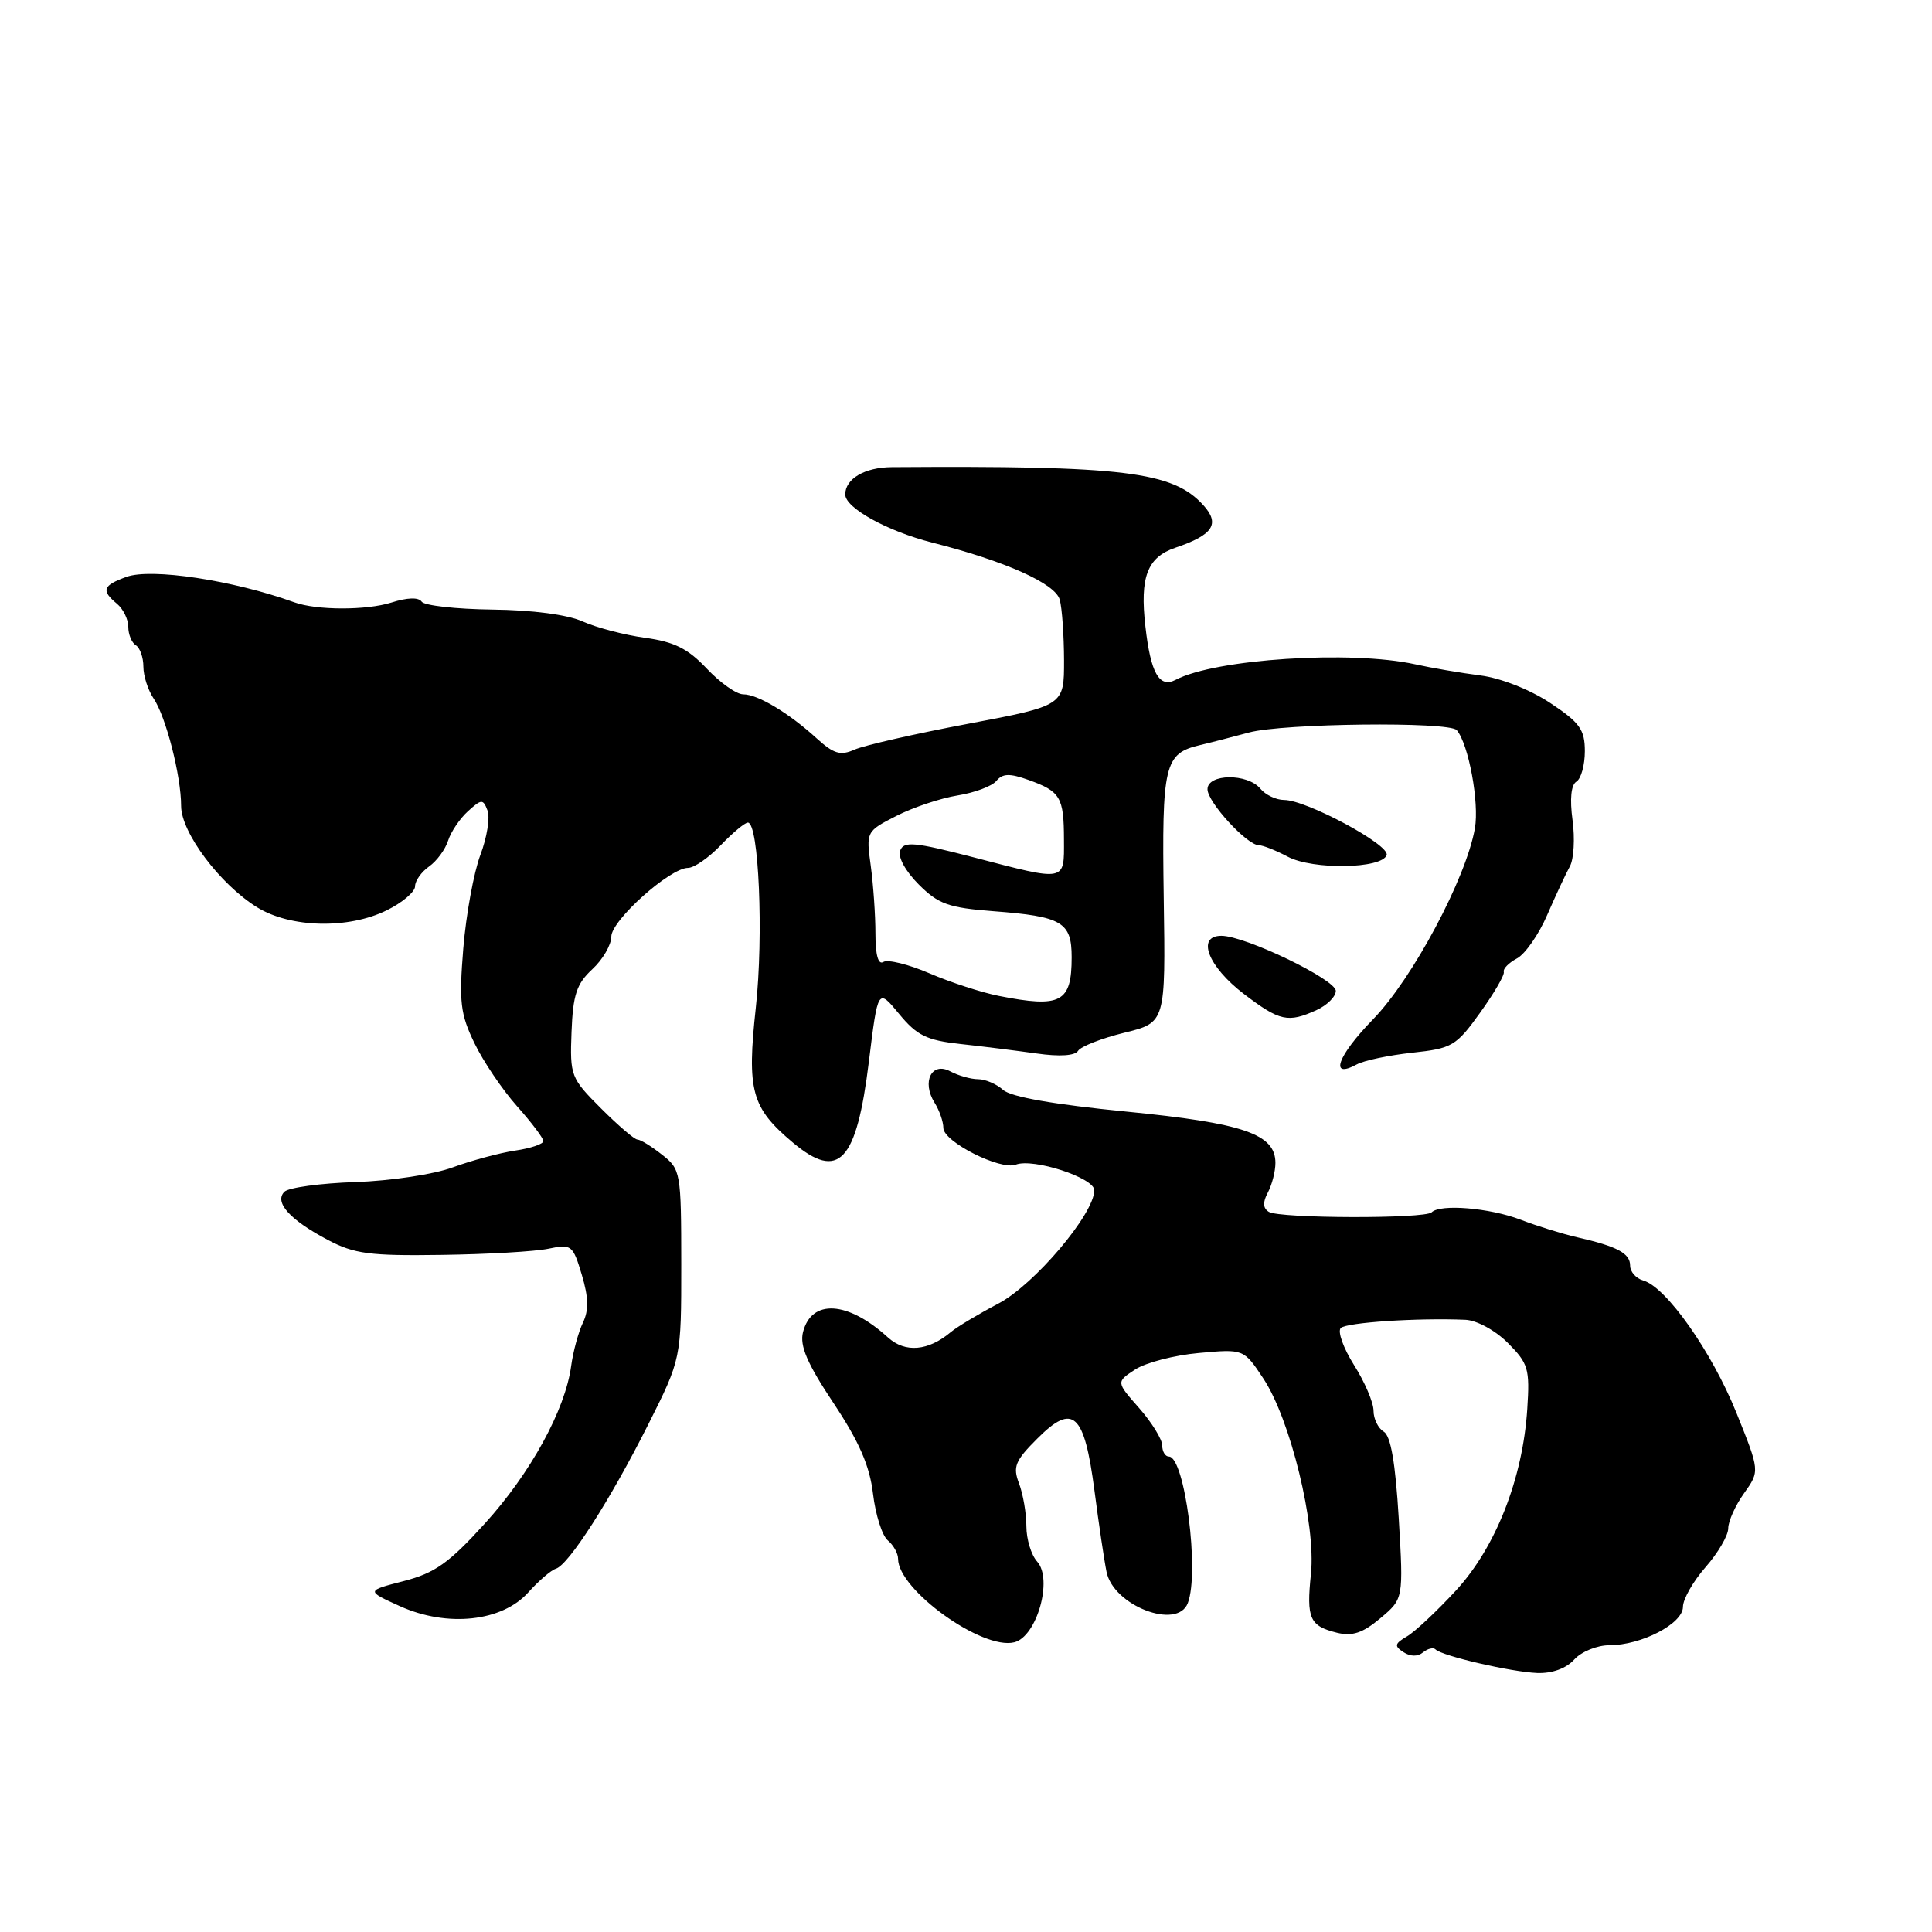 <?xml version="1.0" encoding="UTF-8" standalone="no"?>
<!DOCTYPE svg PUBLIC "-//W3C//DTD SVG 1.1//EN" "http://www.w3.org/Graphics/SVG/1.1/DTD/svg11.dtd" >
<svg xmlns="http://www.w3.org/2000/svg" xmlns:xlink="http://www.w3.org/1999/xlink" version="1.1" viewBox="0 0 256 256">
 <g >
 <path fill="currentColor"
d=" M 208.59 219.90 C 209.54 218.85 211.63 218.00 213.25 218.00 C 217.51 218.00 223.00 215.14 223.00 212.92 C 223.00 211.90 224.35 209.53 226.00 207.65 C 227.65 205.77 229.00 203.46 229.00 202.52 C 229.00 201.58 229.94 199.48 231.10 197.86 C 233.19 194.92 233.19 194.92 230.07 187.17 C 226.82 179.12 220.78 170.53 217.75 169.68 C 216.79 169.41 216.00 168.52 216.00 167.70 C 216.00 166.07 214.31 165.16 209.00 163.95 C 207.07 163.51 203.70 162.47 201.50 161.62 C 197.40 160.05 190.83 159.50 189.70 160.64 C 188.82 161.51 169.55 161.46 168.13 160.58 C 167.34 160.09 167.30 159.31 168.00 158.01 C 168.55 156.97 169.00 155.21 169.00 154.09 C 169.00 150.27 164.80 148.82 149.23 147.29 C 139.67 146.35 133.95 145.35 132.92 144.42 C 132.05 143.64 130.56 143.00 129.61 143.00 C 128.65 143.00 126.99 142.53 125.92 141.96 C 123.45 140.64 122.10 143.34 123.84 146.12 C 124.48 147.14 125.00 148.64 125.00 149.46 C 125.00 151.28 132.56 155.11 134.60 154.32 C 136.92 153.43 145.00 156.07 145.00 157.71 C 145.00 160.84 137.06 170.22 132.29 172.73 C 129.66 174.11 126.83 175.81 126.00 176.50 C 123.00 179.03 119.94 179.29 117.66 177.22 C 112.34 172.37 107.52 172.08 106.40 176.53 C 105.95 178.33 106.96 180.68 110.44 185.91 C 113.85 191.04 115.24 194.23 115.68 197.94 C 116.01 200.71 116.89 203.49 117.64 204.11 C 118.39 204.74 119.00 205.83 119.00 206.55 C 119.00 210.65 130.16 218.68 134.40 217.61 C 137.39 216.86 139.54 209.26 137.43 206.92 C 136.64 206.05 136.00 203.94 136.00 202.24 C 136.00 200.53 135.56 197.98 135.03 196.57 C 134.18 194.35 134.50 193.56 137.47 190.60 C 142.20 185.87 143.67 187.22 145.02 197.50 C 145.59 201.90 146.31 206.75 146.62 208.27 C 147.51 212.76 156.01 216.03 157.39 212.42 C 158.97 208.31 156.99 193.00 154.88 193.00 C 154.40 193.00 154.00 192.34 154.00 191.53 C 154.00 190.73 152.63 188.50 150.95 186.59 C 147.89 183.12 147.89 183.12 150.41 181.47 C 151.80 180.56 155.60 179.57 158.86 179.28 C 164.80 178.74 164.80 178.74 167.40 182.66 C 170.99 188.10 174.38 201.99 173.71 208.53 C 173.09 214.48 173.53 215.45 177.17 216.35 C 179.20 216.84 180.58 216.38 182.91 214.42 C 185.97 211.85 185.97 211.85 185.34 201.17 C 184.90 193.82 184.28 190.25 183.35 189.70 C 182.61 189.26 182.00 188.01 182.00 186.93 C 182.00 185.85 180.84 183.12 179.41 180.87 C 177.99 178.61 177.21 176.41 177.66 175.97 C 178.43 175.23 187.87 174.61 194.17 174.88 C 195.69 174.95 198.13 176.28 199.80 177.95 C 202.51 180.67 202.72 181.37 202.37 186.70 C 201.78 195.90 198.19 205.03 192.93 210.74 C 190.42 213.46 187.50 216.21 186.43 216.83 C 184.79 217.79 184.72 218.11 185.97 218.92 C 186.88 219.52 187.86 219.53 188.56 218.95 C 189.18 218.44 189.93 218.26 190.22 218.56 C 191.10 219.43 200.22 221.54 203.69 221.68 C 205.67 221.75 207.52 221.08 208.59 219.90 Z  M 70.00 211.00 C 71.38 209.47 73.02 208.05 73.66 207.86 C 75.37 207.33 80.88 198.72 85.89 188.76 C 90.27 180.04 90.27 180.04 90.27 167.52 C 90.26 155.30 90.20 154.94 87.72 153.00 C 86.33 151.90 84.87 151.00 84.47 151.00 C 84.08 151.00 81.91 149.14 79.63 146.86 C 75.63 142.86 75.51 142.54 75.73 136.75 C 75.92 131.81 76.40 130.36 78.48 128.43 C 79.87 127.15 81.00 125.20 81.00 124.11 C 81.00 121.96 88.76 115.00 91.17 115.00 C 91.97 115.00 93.92 113.65 95.50 112.00 C 97.08 110.35 98.70 109.00 99.10 109.00 C 100.55 109.00 101.19 123.96 100.15 133.51 C 98.95 144.54 99.56 146.77 105.04 151.38 C 111.14 156.51 113.49 154.01 115.13 140.68 C 116.33 130.94 116.33 130.94 119.13 134.34 C 121.49 137.21 122.78 137.84 127.22 138.33 C 130.12 138.64 134.68 139.22 137.35 139.59 C 140.40 140.03 142.45 139.89 142.85 139.24 C 143.21 138.66 145.97 137.58 148.98 136.84 C 154.45 135.50 154.45 135.50 154.20 119.00 C 153.94 101.28 154.28 99.85 159.00 98.73 C 160.38 98.41 163.30 97.65 165.50 97.06 C 170.00 95.84 192.06 95.59 193.03 96.75 C 194.60 98.61 196.03 106.36 195.43 109.76 C 194.27 116.38 187.17 129.69 181.92 135.08 C 177.21 139.92 176.09 143.05 179.80 141.03 C 180.73 140.52 184.03 139.83 187.12 139.49 C 192.41 138.92 192.94 138.62 196.12 134.19 C 197.97 131.61 199.39 129.18 199.26 128.78 C 199.13 128.38 199.91 127.58 201.00 127.00 C 202.09 126.42 203.90 123.82 205.02 121.22 C 206.15 118.62 207.50 115.73 208.02 114.79 C 208.54 113.84 208.70 111.09 208.37 108.67 C 207.99 105.88 208.17 104.01 208.88 103.57 C 209.50 103.19 210.00 101.38 210.00 99.54 C 210.00 96.67 209.34 95.75 205.40 93.14 C 202.72 91.37 198.85 89.84 196.15 89.50 C 193.59 89.17 189.70 88.51 187.50 88.02 C 178.97 86.15 161.05 87.31 155.78 90.08 C 153.61 91.21 152.47 89.20 151.77 83.00 C 151.02 76.46 152.02 73.84 155.73 72.58 C 160.75 70.88 161.70 69.43 159.45 66.94 C 155.41 62.48 148.94 61.69 118.15 61.90 C 114.57 61.93 112.00 63.44 112.00 65.52 C 112.00 67.30 117.55 70.37 123.50 71.89 C 133.21 74.35 139.85 77.33 140.42 79.46 C 140.73 80.58 140.98 84.20 140.99 87.50 C 141.00 93.50 141.00 93.50 128.25 95.91 C 121.24 97.23 114.48 98.77 113.23 99.33 C 111.37 100.16 110.47 99.89 108.23 97.85 C 104.51 94.46 100.40 92.00 98.47 92.00 C 97.59 92.00 95.42 90.47 93.65 88.59 C 91.15 85.94 89.34 85.04 85.47 84.51 C 82.74 84.14 79.02 83.16 77.21 82.35 C 75.19 81.44 70.55 80.83 65.21 80.77 C 60.42 80.71 56.22 80.24 55.87 79.72 C 55.47 79.12 53.97 79.17 51.87 79.84 C 48.56 80.89 41.95 80.88 39.00 79.81 C 30.87 76.88 20.05 75.24 16.75 76.44 C 13.61 77.58 13.38 78.24 15.50 80.00 C 16.32 80.68 17.00 82.06 17.00 83.06 C 17.00 84.06 17.45 85.16 18.00 85.50 C 18.55 85.84 19.00 87.12 19.00 88.34 C 19.00 89.56 19.61 91.44 20.34 92.53 C 21.98 94.93 24.00 102.81 24.00 106.80 C 24.00 110.31 29.15 117.18 34.06 120.22 C 38.49 122.96 46.15 123.14 51.25 120.62 C 53.31 119.61 55.00 118.17 55.00 117.44 C 55.00 116.71 55.84 115.53 56.86 114.81 C 57.88 114.09 59.01 112.55 59.38 111.38 C 59.75 110.22 60.93 108.47 62.00 107.50 C 63.81 105.86 64.01 105.85 64.60 107.40 C 64.95 108.32 64.53 110.97 63.65 113.29 C 62.78 115.60 61.76 121.17 61.39 125.65 C 60.81 132.78 61.00 134.37 62.87 138.23 C 64.04 140.66 66.58 144.41 68.50 146.57 C 70.43 148.73 72.00 150.82 72.00 151.20 C 72.00 151.59 70.31 152.16 68.25 152.46 C 66.19 152.77 62.48 153.77 60.00 154.68 C 57.50 155.61 51.77 156.47 47.10 156.63 C 42.48 156.78 38.24 157.36 37.69 157.91 C 36.30 159.30 38.41 161.64 43.43 164.29 C 46.95 166.15 48.99 166.42 58.50 166.28 C 64.55 166.20 70.93 165.83 72.68 165.46 C 75.72 164.82 75.91 164.97 77.09 168.91 C 77.99 171.92 78.03 173.62 77.24 175.26 C 76.65 176.49 75.94 179.08 75.68 181.01 C 74.89 186.84 70.29 195.22 64.23 201.89 C 59.49 207.11 57.63 208.43 53.50 209.50 C 48.50 210.79 48.50 210.79 53.00 212.83 C 59.28 215.66 66.52 214.88 70.00 211.00 Z  M 174.45 133.84 C 175.85 133.20 177.00 132.06 177.00 131.30 C 177.00 129.78 164.99 124.00 161.84 124.00 C 158.48 124.00 160.07 128.08 164.83 131.71 C 169.57 135.32 170.67 135.56 174.45 133.84 Z  M 183.74 113.30 C 184.18 111.95 173.11 106.00 170.15 106.00 C 169.10 106.00 167.68 105.33 167.00 104.50 C 165.30 102.45 160.00 102.51 160.00 104.58 C 160.00 106.29 165.24 112.00 166.81 112.00 C 167.34 112.00 169.06 112.68 170.64 113.52 C 173.96 115.28 183.14 115.13 183.74 113.30 Z  M 132.34 131.96 C 130.06 131.51 125.92 130.16 123.16 128.97 C 120.39 127.78 117.64 127.10 117.06 127.46 C 116.37 127.89 116.00 126.56 116.00 123.70 C 116.00 121.27 115.72 117.23 115.38 114.72 C 114.76 110.20 114.78 110.15 118.78 108.11 C 121.00 106.98 124.65 105.76 126.89 105.40 C 129.13 105.04 131.44 104.18 132.02 103.48 C 132.85 102.48 133.78 102.45 136.29 103.35 C 140.51 104.86 140.97 105.63 140.98 111.25 C 141.00 116.89 141.36 116.82 129.04 113.61 C 121.17 111.57 119.77 111.44 119.28 112.70 C 118.95 113.56 119.98 115.44 121.73 117.19 C 124.34 119.80 125.67 120.28 131.62 120.74 C 140.74 121.43 142.00 122.18 142.00 126.84 C 142.00 132.84 140.59 133.59 132.34 131.96 Z "/>
</g>
</svg>